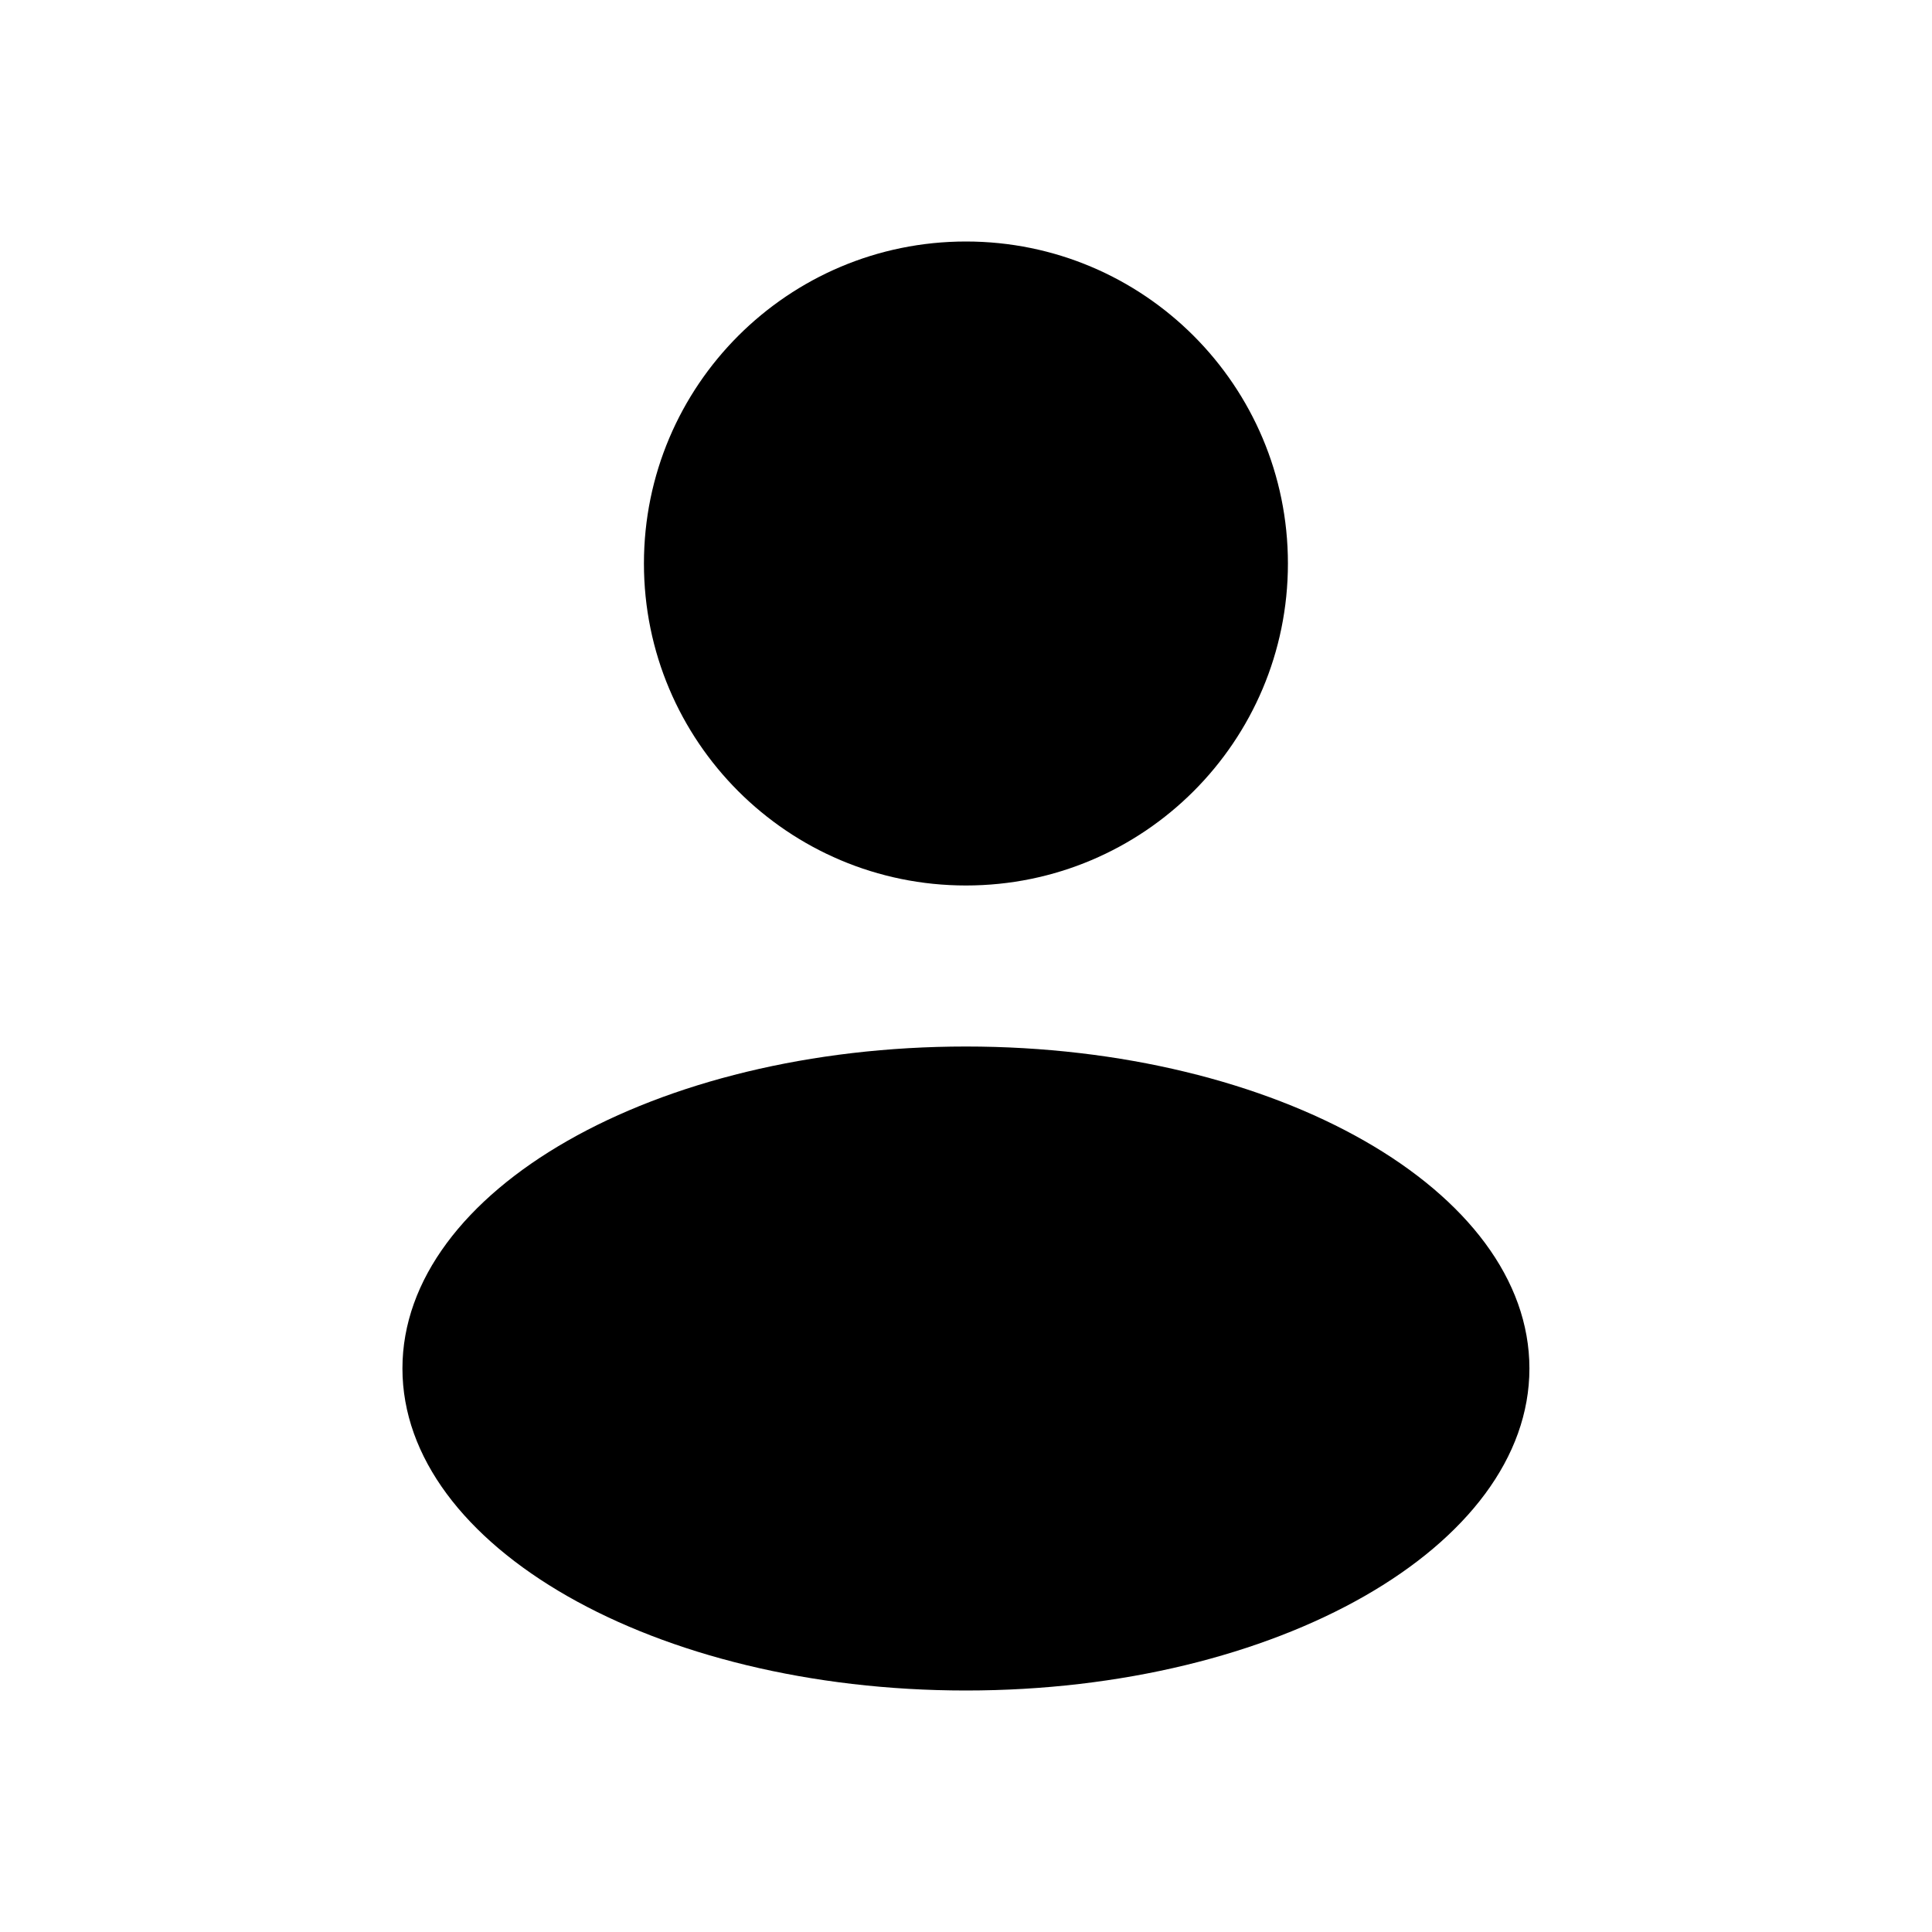 <svg width="40" height="40" viewBox="0 0 40 40" fill="none" xmlns="http://www.w3.org/2000/svg">
    <path fill-rule="evenodd" clip-rule="evenodd" d="M19.999 18.333C23.681 18.333 26.665 15.349 26.665 11.667C26.665 7.985 23.681 5 19.999 5C16.317 5 13.332 7.985 13.332 11.667C13.332 15.349 16.317 18.333 19.999 18.333ZM19.999 35C26.442 35 31.665 32.015 31.665 28.333C31.665 24.651 26.442 21.667 19.999 21.667C13.555 21.667 8.332 24.651 8.332 28.333C8.332 32.015 13.555 35 19.999 35Z" fill="currentColor"/>
</svg>
